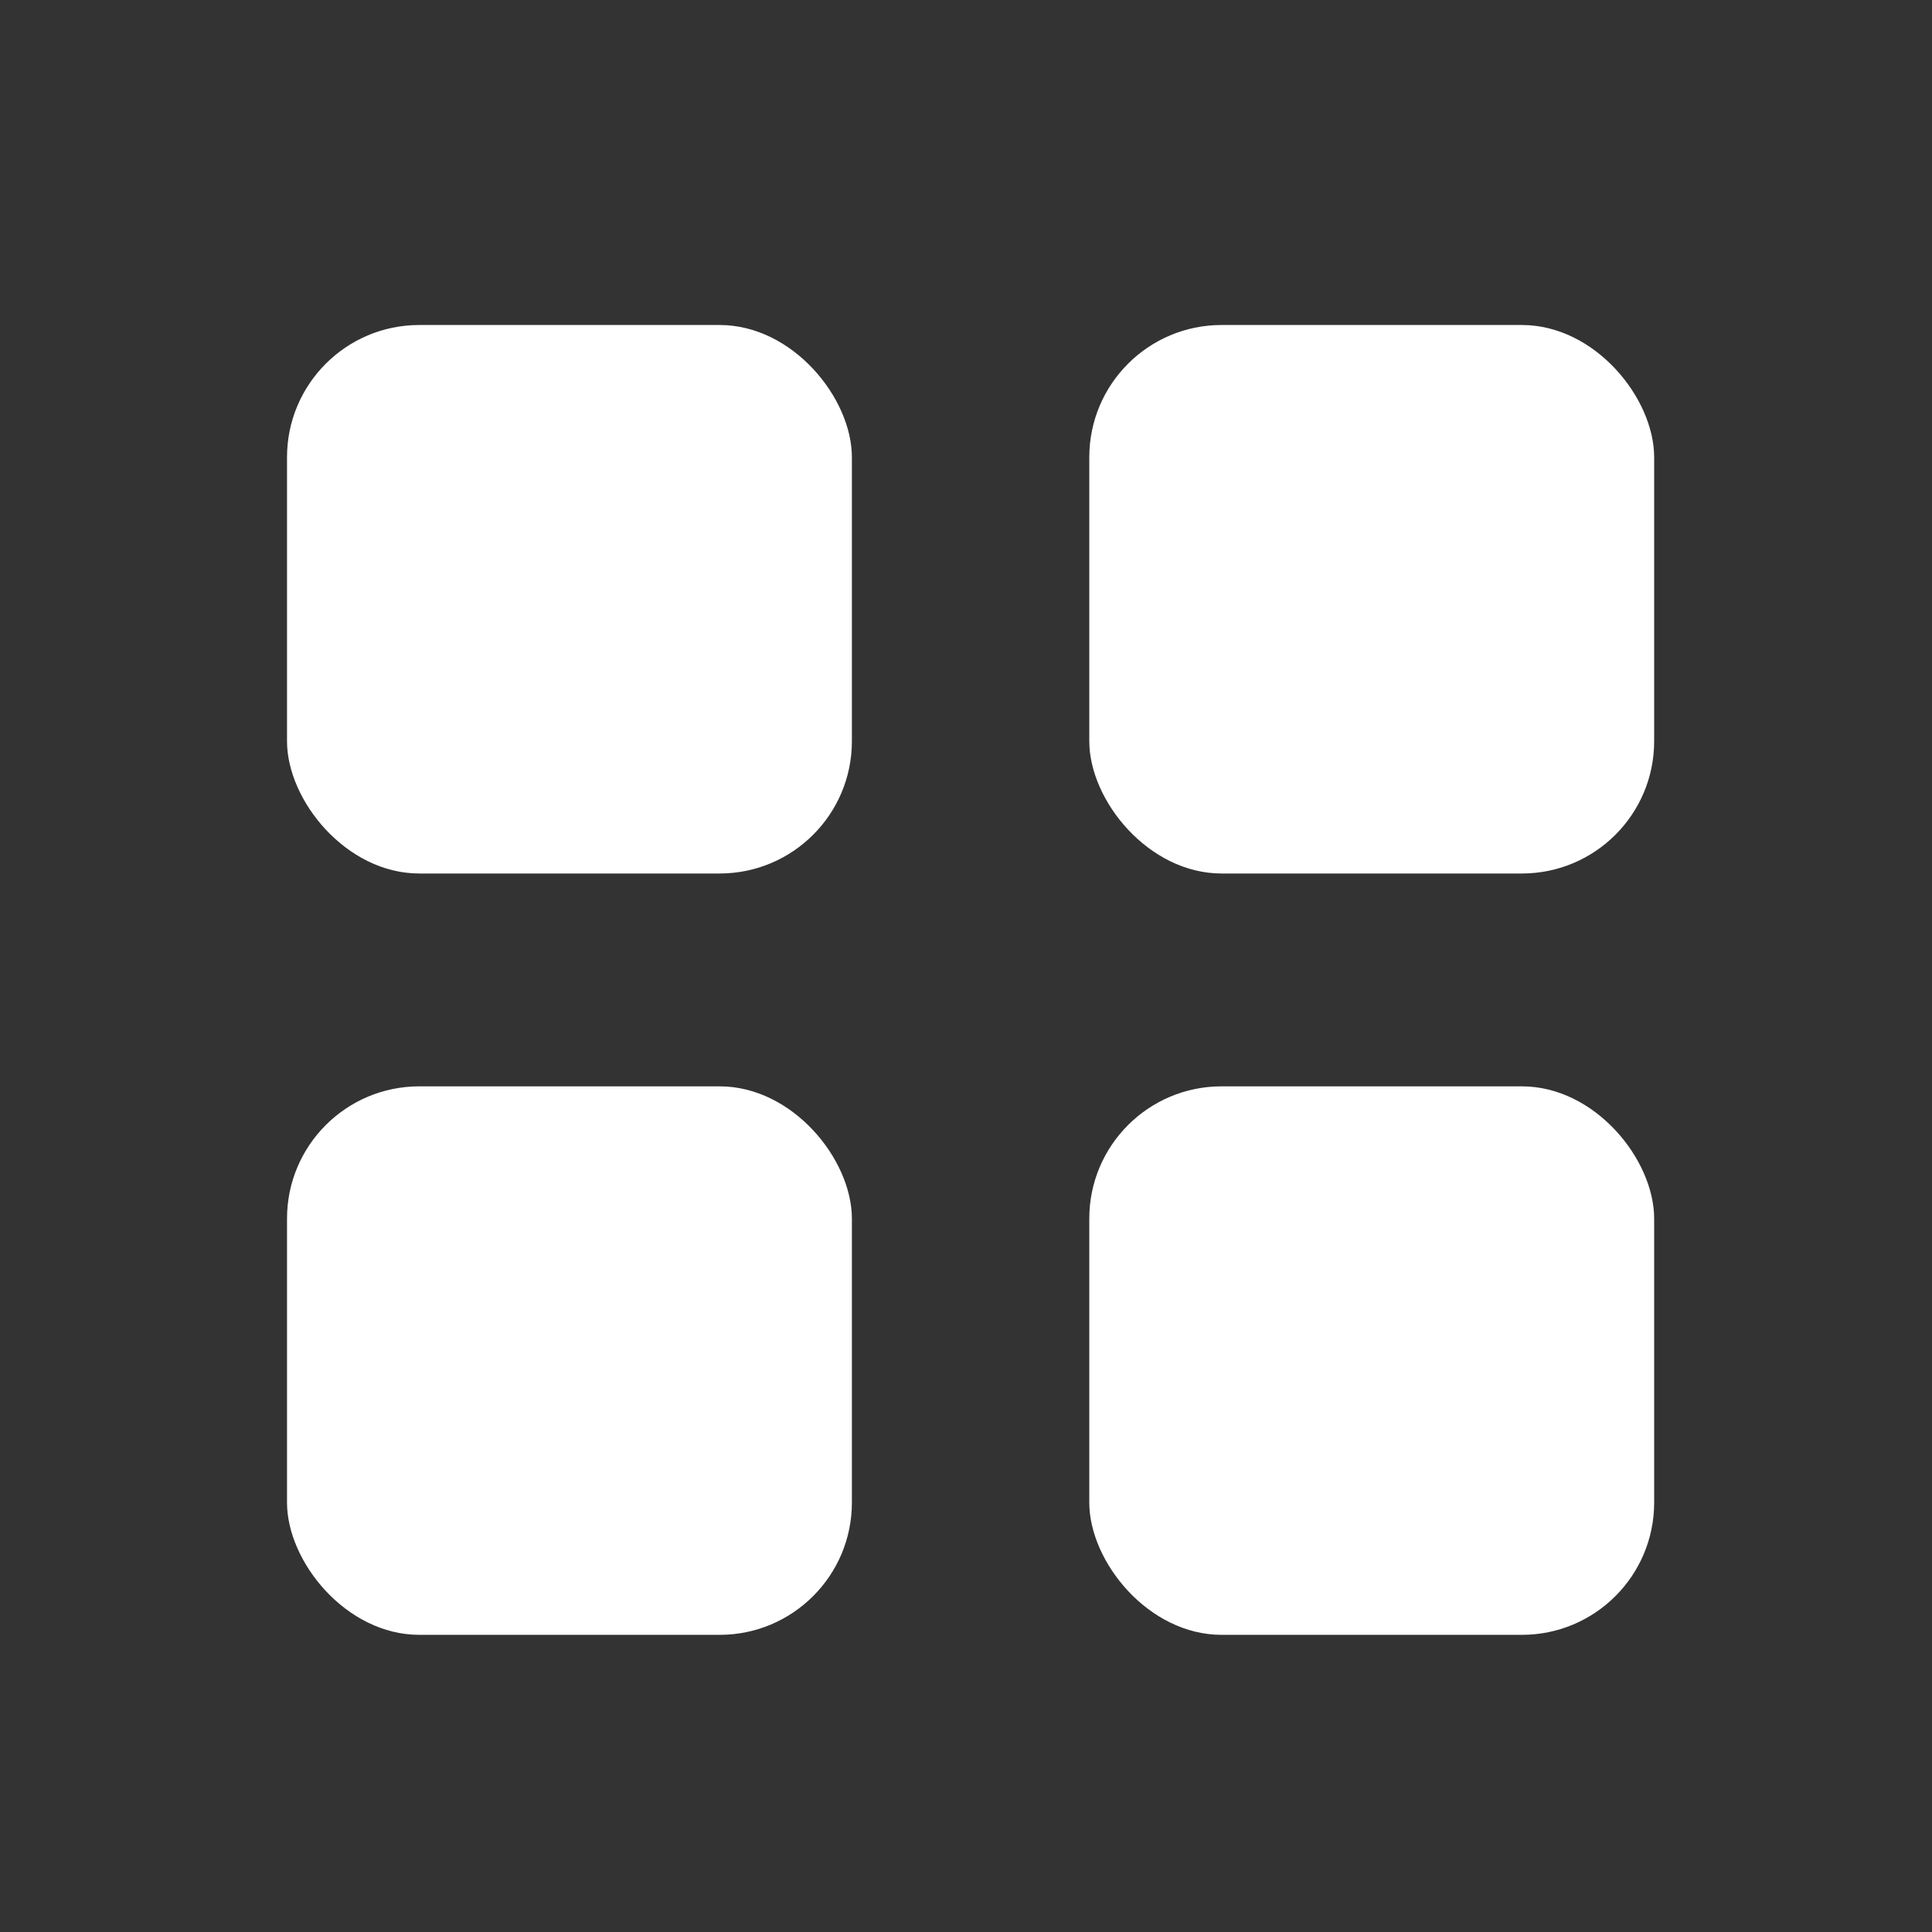 <?xml version="1.0" encoding="UTF-8" standalone="no"?>
<svg
   xmlns:dc="http://purl.org/dc/elements/1.1/"
   xmlns:cc="http://creativecommons.org/ns#"
   xmlns:rdf="http://www.w3.org/1999/02/22-rdf-syntax-ns#"
   xmlns:svg="http://www.w3.org/2000/svg"
   xmlns="http://www.w3.org/2000/svg"
   width="200"
   height="200"
   id="svg2"
   version="1.1">
  <rect width="100%" height="100%" fill="#333333" stroke="none"/>
  <defs
     id="defs23" />
  <!-- Created with SVG-edit - http://svg-edit.googlecode.com/ -->
  <rect
     style="opacity:1;fill:#ffffff;fill-opacity:1;fill-rule:nonzero;stroke:none;stroke-width:12;stroke-linejoin:round;stroke-miterlimit:4;stroke-dasharray:none;stroke-dashoffset:0;stroke-opacity:1"
     id="rect4184"
     width="58.475"
     height="56.78"
     x="29.712"
     y="33.644"
     ry="13.691" />
  <rect
     style="opacity:1;fill:#ffffff;fill-opacity:1;fill-rule:nonzero;stroke:none;stroke-width:12;stroke-linejoin:round;stroke-miterlimit:4;stroke-dasharray:none;stroke-dashoffset:0;stroke-opacity:1"
     id="rect4184-0"
     width="58.475"
     height="56.78"
     x="112.763"
     y="33.644"
     ry="13.691" />
  <rect
     style="opacity:1;fill:#ffffff;fill-opacity:1;fill-rule:nonzero;stroke:none;stroke-width:12;stroke-linejoin:round;stroke-miterlimit:4;stroke-dasharray:none;stroke-dashoffset:0;stroke-opacity:1"
     id="rect4184-8"
     width="58.475"
     height="56.78"
     x="29.712"
     y="112.458"
     ry="13.691" />
  <rect
     style="opacity:1;fill:#ffffff;fill-opacity:1;fill-rule:nonzero;stroke:none;stroke-width:12;stroke-linejoin:round;stroke-miterlimit:4;stroke-dasharray:none;stroke-dashoffset:0;stroke-opacity:1"
     id="rect4184-2"
     width="58.475"
     height="56.78"
     x="112.763"
     y="112.458"
     ry="13.691" />
</svg>
